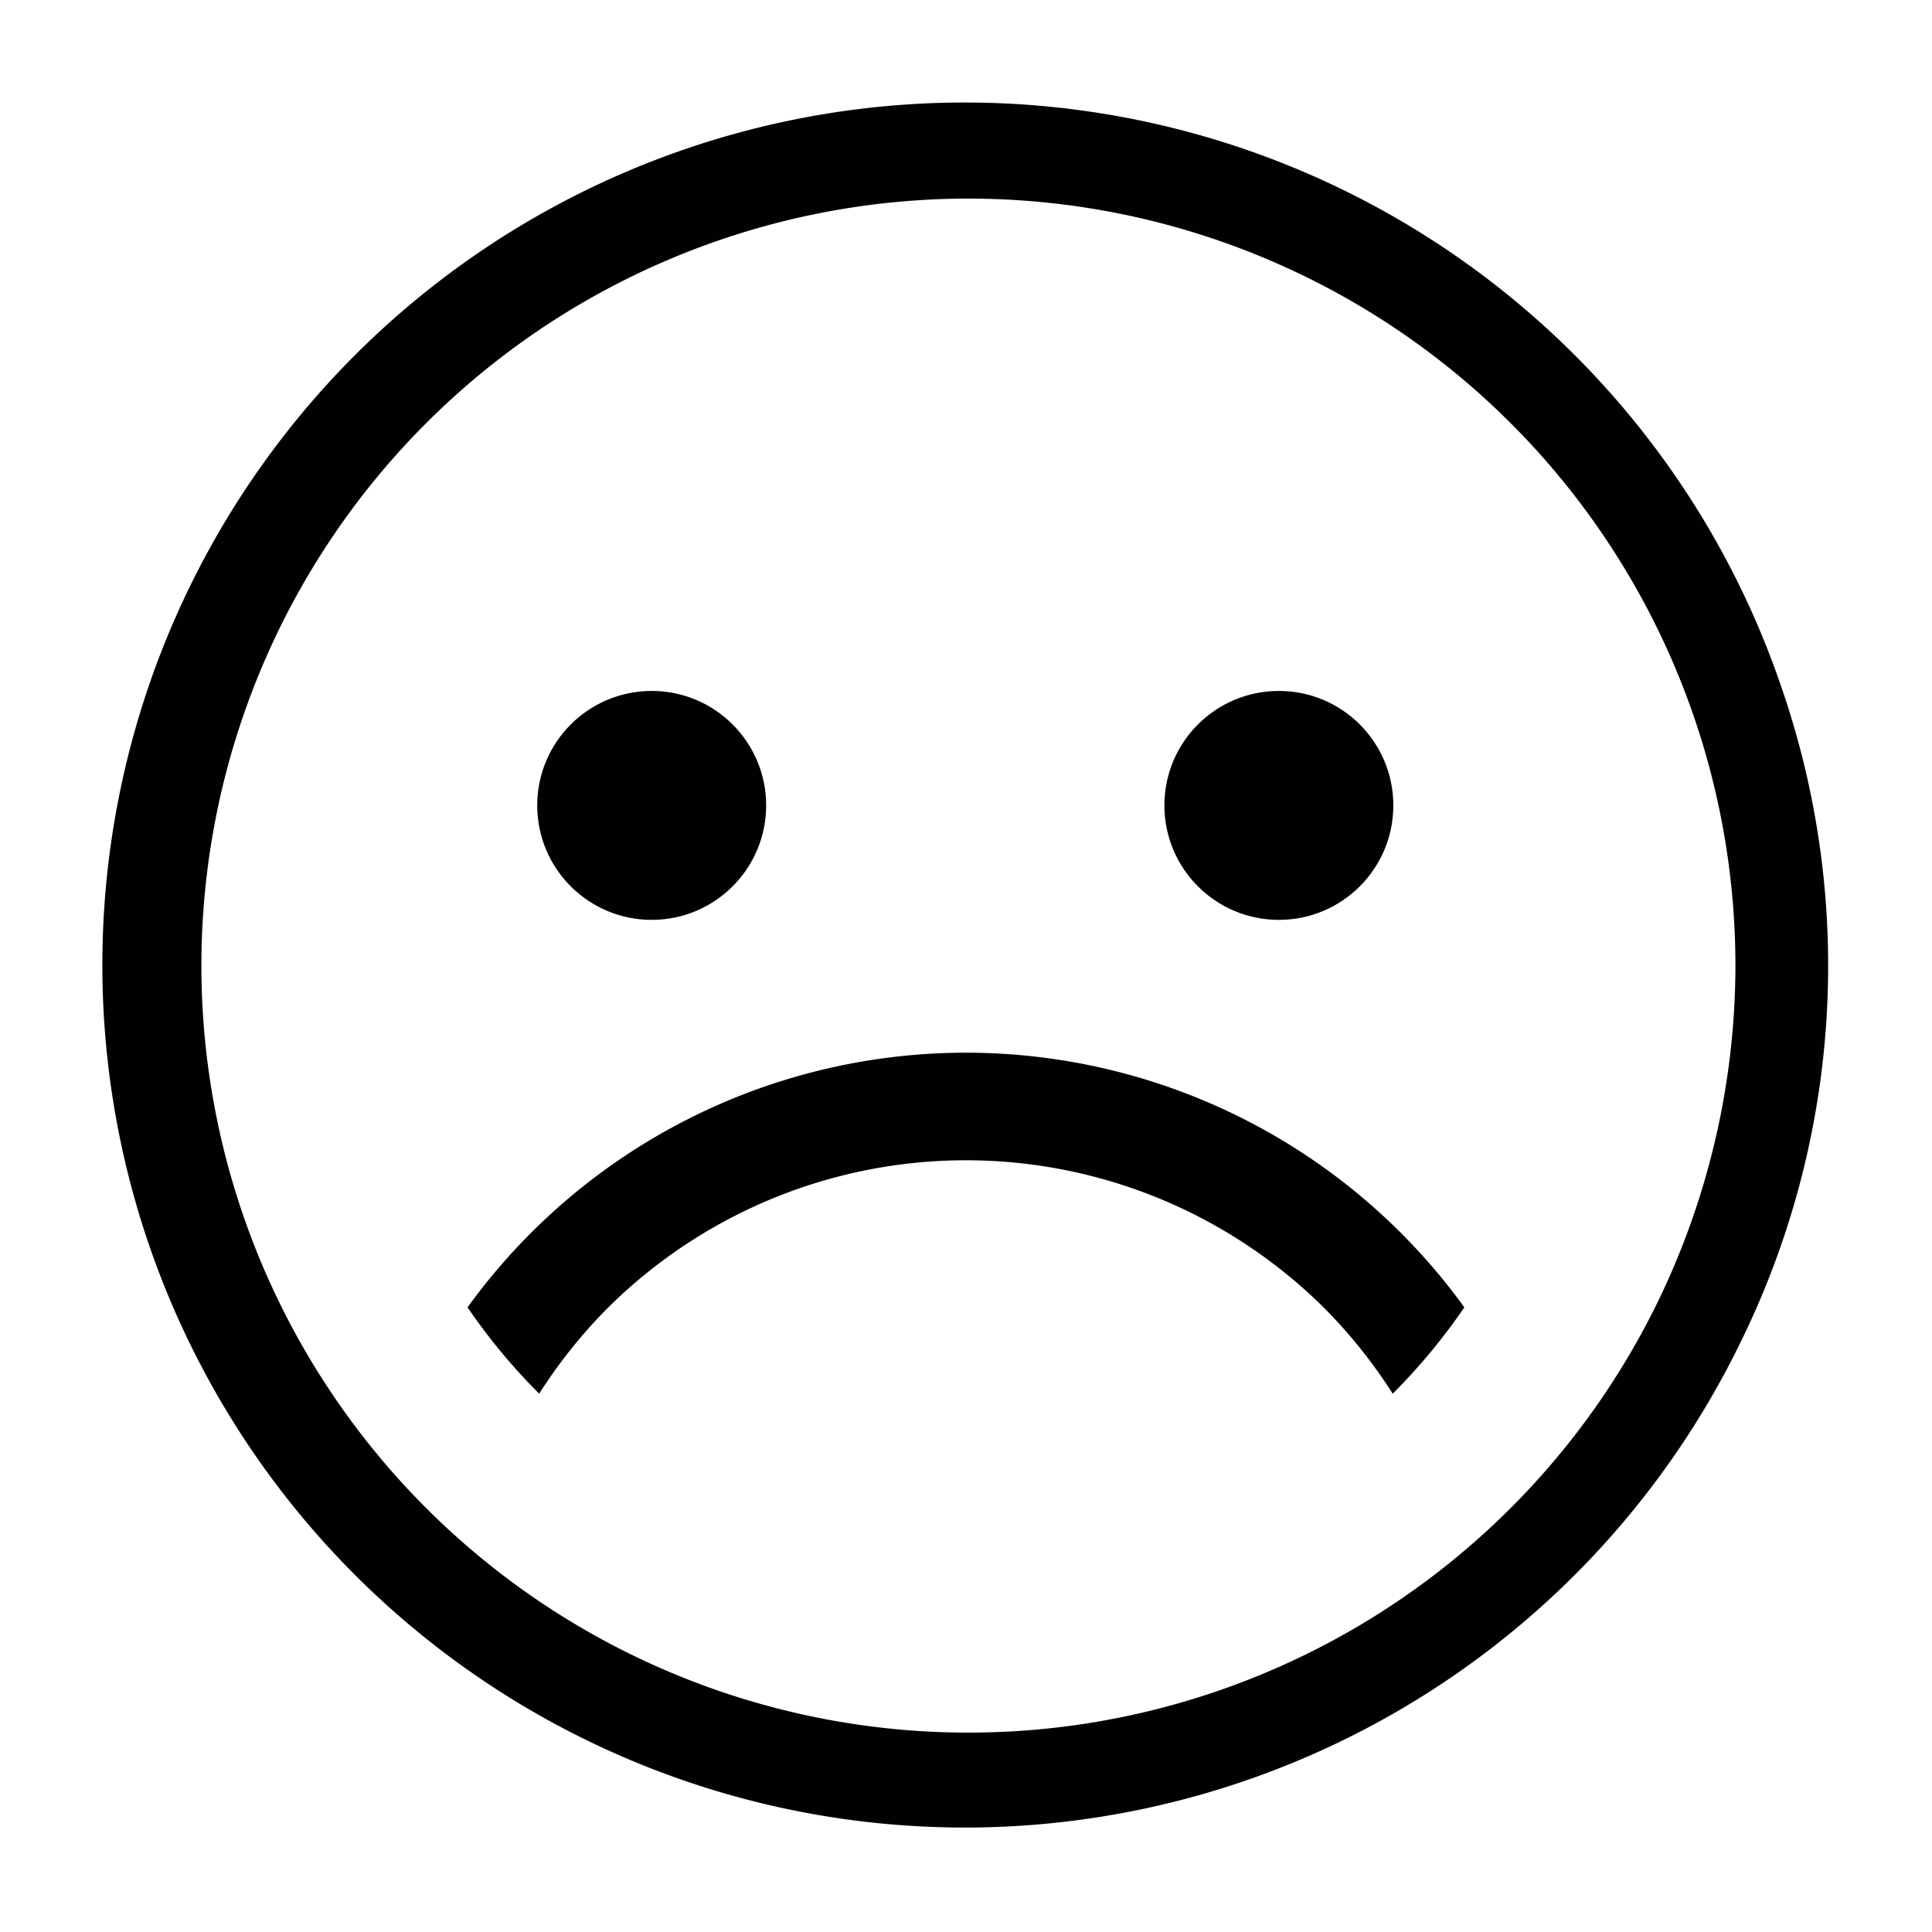 <svg xmlns="http://www.w3.org/2000/svg" viewBox="0 0 16 16"><defs><style>.a{fill:#010101;}</style></defs><title>-</title><circle class="a" cx="5.397" cy="6.67" r="0.948"/><circle class="a" cx="10.591" cy="6.67" r="0.948"/><path class="a" d="M14.756,5.7a7.143,7.143,0,1,0-.347,5.427A7.065,7.065,0,0,0,14.756,5.7ZM13.72,10.8A6.352,6.352,0,1,1,14.372,8,6.389,6.389,0,0,1,13.72,10.8Z"/><path class="a" d="M8,8.718a5.094,5.094,0,0,0-4.128,2.109,5.02,5.02,0,0,0,.593.715,4.244,4.244,0,0,1,.558-.7,4.209,4.209,0,0,1,5.953,0,4.245,4.245,0,0,1,.558.7,5.036,5.036,0,0,0,.593-.715A5.094,5.094,0,0,0,8,8.718Z"/></svg>